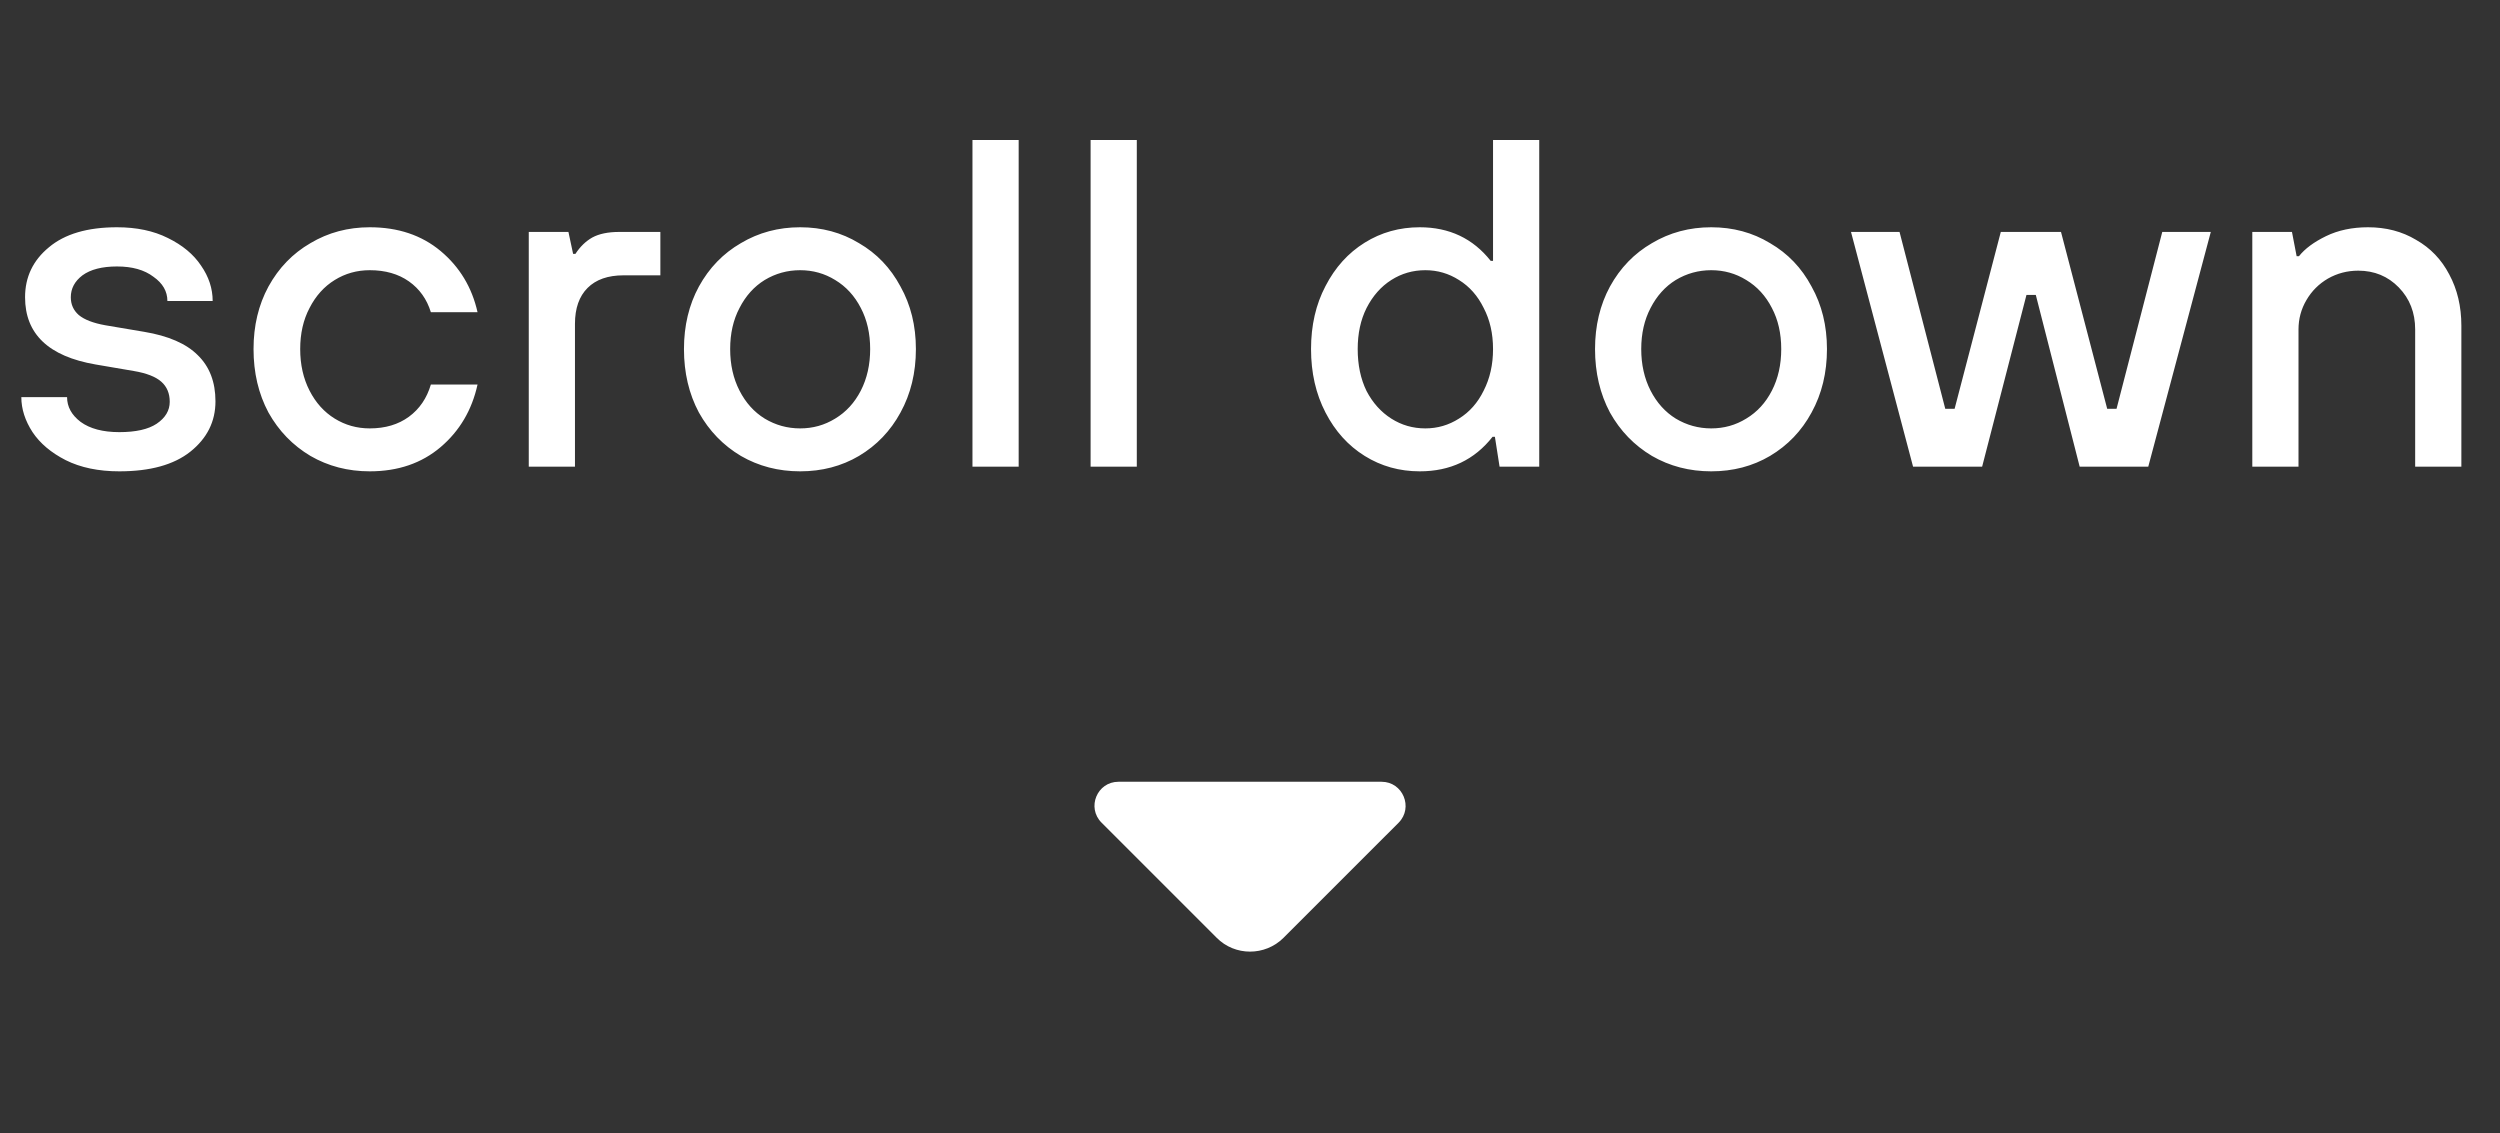 <svg width="75" height="34" viewBox="0 0 75 34" fill="none" xmlns="http://www.w3.org/2000/svg">
<rect x="0" y="0" width="75" height="34" fill="#333333" stroke="none"/>
<path d="M3.58 14.14C2.955 14.14 2.418 14.028 1.97 13.804C1.532 13.58 1.2 13.3 0.976 12.964C0.752 12.619 0.64 12.269 0.64 11.914H2.012C2.012 12.203 2.148 12.451 2.418 12.656C2.698 12.861 3.086 12.964 3.58 12.964C4.075 12.964 4.448 12.88 4.7 12.712C4.962 12.535 5.092 12.315 5.092 12.054C5.092 11.802 5.008 11.601 4.84 11.452C4.672 11.303 4.397 11.195 4.014 11.13L2.866 10.934C1.457 10.691 0.752 10.019 0.752 8.918C0.752 8.311 0.99 7.812 1.466 7.42C1.942 7.019 2.624 6.818 3.51 6.818C4.098 6.818 4.607 6.925 5.036 7.14C5.475 7.355 5.806 7.63 6.03 7.966C6.264 8.302 6.38 8.657 6.38 9.03H5.022C5.022 8.741 4.882 8.498 4.602 8.302C4.332 8.097 3.968 7.994 3.51 7.994C3.062 7.994 2.717 8.083 2.474 8.26C2.241 8.437 2.124 8.657 2.124 8.918C2.124 9.133 2.204 9.31 2.362 9.45C2.53 9.59 2.796 9.693 3.16 9.758L4.322 9.954C5.05 10.075 5.587 10.309 5.932 10.654C6.287 10.999 6.464 11.461 6.464 12.04C6.464 12.647 6.212 13.151 5.708 13.552C5.214 13.944 4.504 14.14 3.58 14.14ZM11.092 14.14C10.438 14.14 9.846 13.986 9.314 13.678C8.782 13.361 8.362 12.927 8.054 12.376C7.755 11.816 7.606 11.181 7.606 10.472C7.606 9.772 7.755 9.147 8.054 8.596C8.362 8.036 8.782 7.602 9.314 7.294C9.846 6.977 10.438 6.818 11.092 6.818C11.941 6.818 12.65 7.056 13.22 7.532C13.789 8.008 14.158 8.619 14.326 9.366H12.926C12.805 8.974 12.585 8.666 12.268 8.442C11.95 8.218 11.559 8.106 11.092 8.106C10.709 8.106 10.359 8.204 10.042 8.4C9.724 8.596 9.472 8.876 9.286 9.24C9.099 9.595 9.006 10.005 9.006 10.472C9.006 10.939 9.099 11.354 9.286 11.718C9.472 12.082 9.724 12.362 10.042 12.558C10.359 12.754 10.709 12.852 11.092 12.852C11.559 12.852 11.95 12.735 12.268 12.502C12.585 12.269 12.805 11.947 12.926 11.536H14.326C14.158 12.301 13.789 12.927 13.22 13.412C12.65 13.897 11.941 14.14 11.092 14.14ZM15.863 14V6.958H17.053L17.193 7.616H17.263C17.403 7.401 17.571 7.238 17.767 7.126C17.972 7.014 18.243 6.958 18.579 6.958H19.811V8.26H18.705C18.238 8.26 17.879 8.386 17.627 8.638C17.375 8.89 17.249 9.249 17.249 9.716V14H15.863ZM24.005 14.14C23.351 14.14 22.759 13.986 22.227 13.678C21.695 13.361 21.275 12.927 20.967 12.376C20.668 11.816 20.519 11.181 20.519 10.472C20.519 9.772 20.668 9.147 20.967 8.596C21.275 8.036 21.695 7.602 22.227 7.294C22.759 6.977 23.351 6.818 24.005 6.818C24.658 6.818 25.246 6.977 25.769 7.294C26.301 7.602 26.716 8.036 27.015 8.596C27.323 9.147 27.477 9.772 27.477 10.472C27.477 11.181 27.323 11.816 27.015 12.376C26.716 12.927 26.301 13.361 25.769 13.678C25.246 13.986 24.658 14.14 24.005 14.14ZM24.005 12.852C24.387 12.852 24.737 12.754 25.055 12.558C25.381 12.362 25.638 12.082 25.825 11.718C26.011 11.354 26.105 10.939 26.105 10.472C26.105 10.005 26.011 9.595 25.825 9.24C25.638 8.876 25.381 8.596 25.055 8.4C24.737 8.204 24.387 8.106 24.005 8.106C23.622 8.106 23.267 8.204 22.941 8.4C22.623 8.596 22.371 8.876 22.185 9.24C21.998 9.595 21.905 10.005 21.905 10.472C21.905 10.939 21.998 11.354 22.185 11.718C22.371 12.082 22.623 12.362 22.941 12.558C23.267 12.754 23.622 12.852 24.005 12.852ZM30.56 14H29.174V4.2H30.56V14ZM34.104 14H32.718V4.2H34.104V14ZM42.593 14.14C41.986 14.14 41.435 13.986 40.941 13.678C40.446 13.37 40.054 12.936 39.765 12.376C39.475 11.816 39.331 11.181 39.331 10.472C39.331 9.763 39.475 9.133 39.765 8.582C40.054 8.022 40.446 7.588 40.941 7.28C41.435 6.972 41.986 6.818 42.593 6.818C43.479 6.818 44.189 7.154 44.721 7.826H44.791V4.2H46.177V14H44.987L44.847 13.104H44.777C44.235 13.795 43.507 14.14 42.593 14.14ZM42.761 12.852C43.125 12.852 43.461 12.754 43.769 12.558C44.086 12.362 44.333 12.082 44.511 11.718C44.697 11.354 44.791 10.939 44.791 10.472C44.791 10.005 44.697 9.595 44.511 9.24C44.333 8.876 44.086 8.596 43.769 8.4C43.461 8.204 43.125 8.106 42.761 8.106C42.387 8.106 42.047 8.204 41.739 8.4C41.431 8.596 41.183 8.876 40.997 9.24C40.819 9.595 40.731 10.005 40.731 10.472C40.731 10.948 40.819 11.368 40.997 11.732C41.183 12.087 41.431 12.362 41.739 12.558C42.047 12.754 42.387 12.852 42.761 12.852ZM51.337 14.14C50.684 14.14 50.091 13.986 49.559 13.678C49.027 13.361 48.607 12.927 48.299 12.376C48.001 11.816 47.851 11.181 47.851 10.472C47.851 9.772 48.001 9.147 48.299 8.596C48.607 8.036 49.027 7.602 49.559 7.294C50.091 6.977 50.684 6.818 51.337 6.818C51.991 6.818 52.579 6.977 53.101 7.294C53.633 7.602 54.049 8.036 54.347 8.596C54.655 9.147 54.809 9.772 54.809 10.472C54.809 11.181 54.655 11.816 54.347 12.376C54.049 12.927 53.633 13.361 53.101 13.678C52.579 13.986 51.991 14.14 51.337 14.14ZM51.337 12.852C51.72 12.852 52.07 12.754 52.387 12.558C52.714 12.362 52.971 12.082 53.157 11.718C53.344 11.354 53.437 10.939 53.437 10.472C53.437 10.005 53.344 9.595 53.157 9.24C52.971 8.876 52.714 8.596 52.387 8.4C52.07 8.204 51.72 8.106 51.337 8.106C50.955 8.106 50.6 8.204 50.273 8.4C49.956 8.596 49.704 8.876 49.517 9.24C49.331 9.595 49.237 10.005 49.237 10.472C49.237 10.939 49.331 11.354 49.517 11.718C49.704 12.082 49.956 12.362 50.273 12.558C50.6 12.754 50.955 12.852 51.337 12.852ZM59.464 14H57.392L55.53 6.958H56.986L58.358 12.264H58.638L60.024 6.958H61.83L63.216 12.264H63.496L64.868 6.958H66.324L64.448 14H62.39L61.074 8.848H60.794L59.464 14ZM67.569 14V6.958H68.759L68.899 7.686H68.969C69.146 7.462 69.417 7.261 69.781 7.084C70.145 6.907 70.565 6.818 71.041 6.818C71.582 6.818 72.063 6.944 72.483 7.196C72.912 7.439 73.243 7.784 73.477 8.232C73.719 8.68 73.841 9.193 73.841 9.772V14H72.455V9.884C72.455 9.38 72.291 8.96 71.965 8.624C71.638 8.288 71.232 8.12 70.747 8.12C70.42 8.12 70.117 8.199 69.837 8.358C69.566 8.517 69.351 8.731 69.193 9.002C69.034 9.273 68.955 9.567 68.955 9.884V14H67.569Z" fill="white"/>
<path d="M38.507 28.133L39.82 26.82L41.96 24.68C42.407 24.227 42.087 23.453 41.447 23.453L37.293 23.453L33.553 23.453C32.913 23.453 32.593 24.227 33.047 24.68L36.5 28.133C37.047 28.687 37.953 28.687 38.507 28.133Z" fill="white"/>
</svg>
